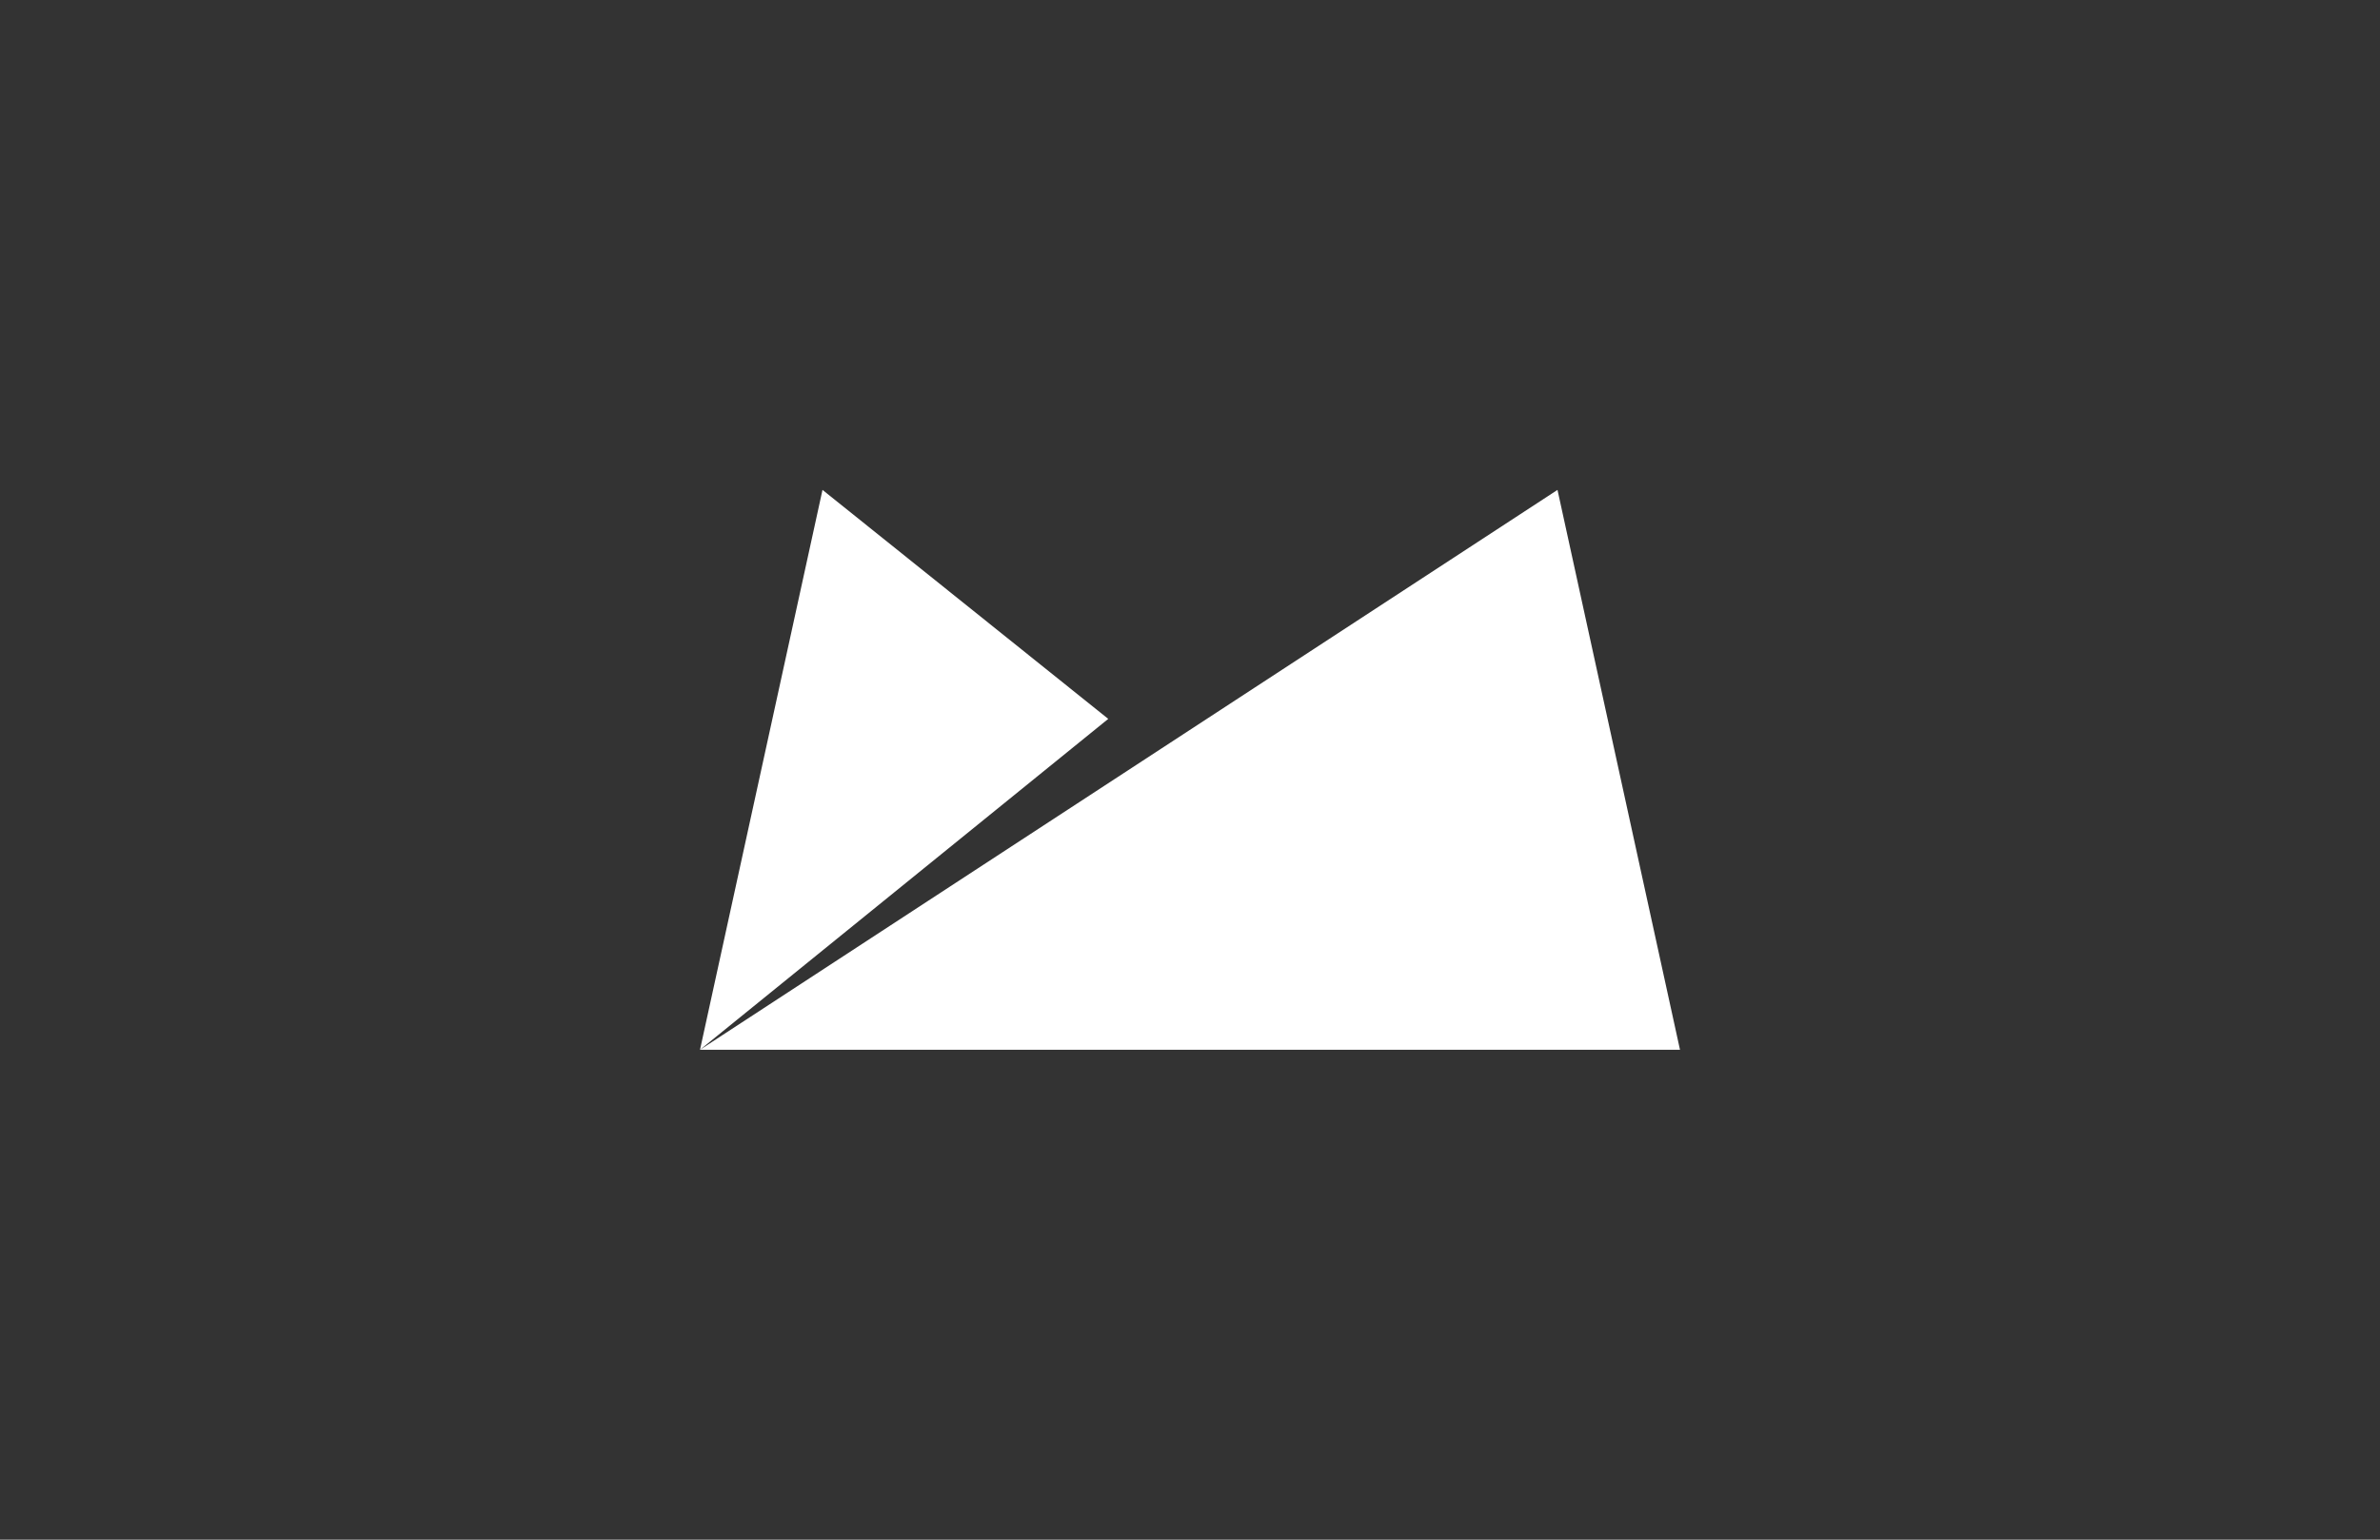 <svg width="68" height="44" fill="none" xmlns="http://www.w3.org/2000/svg">
  <rect width="100%" height="100%" fill="#333333" stroke="none"/>
  <path fill-rule="evenodd" clip-rule="evenodd" d="M44.5 14 20 30h28l-3.5-16Zm-21 0 8.164 6.544L20 30l3.5-16Z" fill="#fff"/>
</svg>
